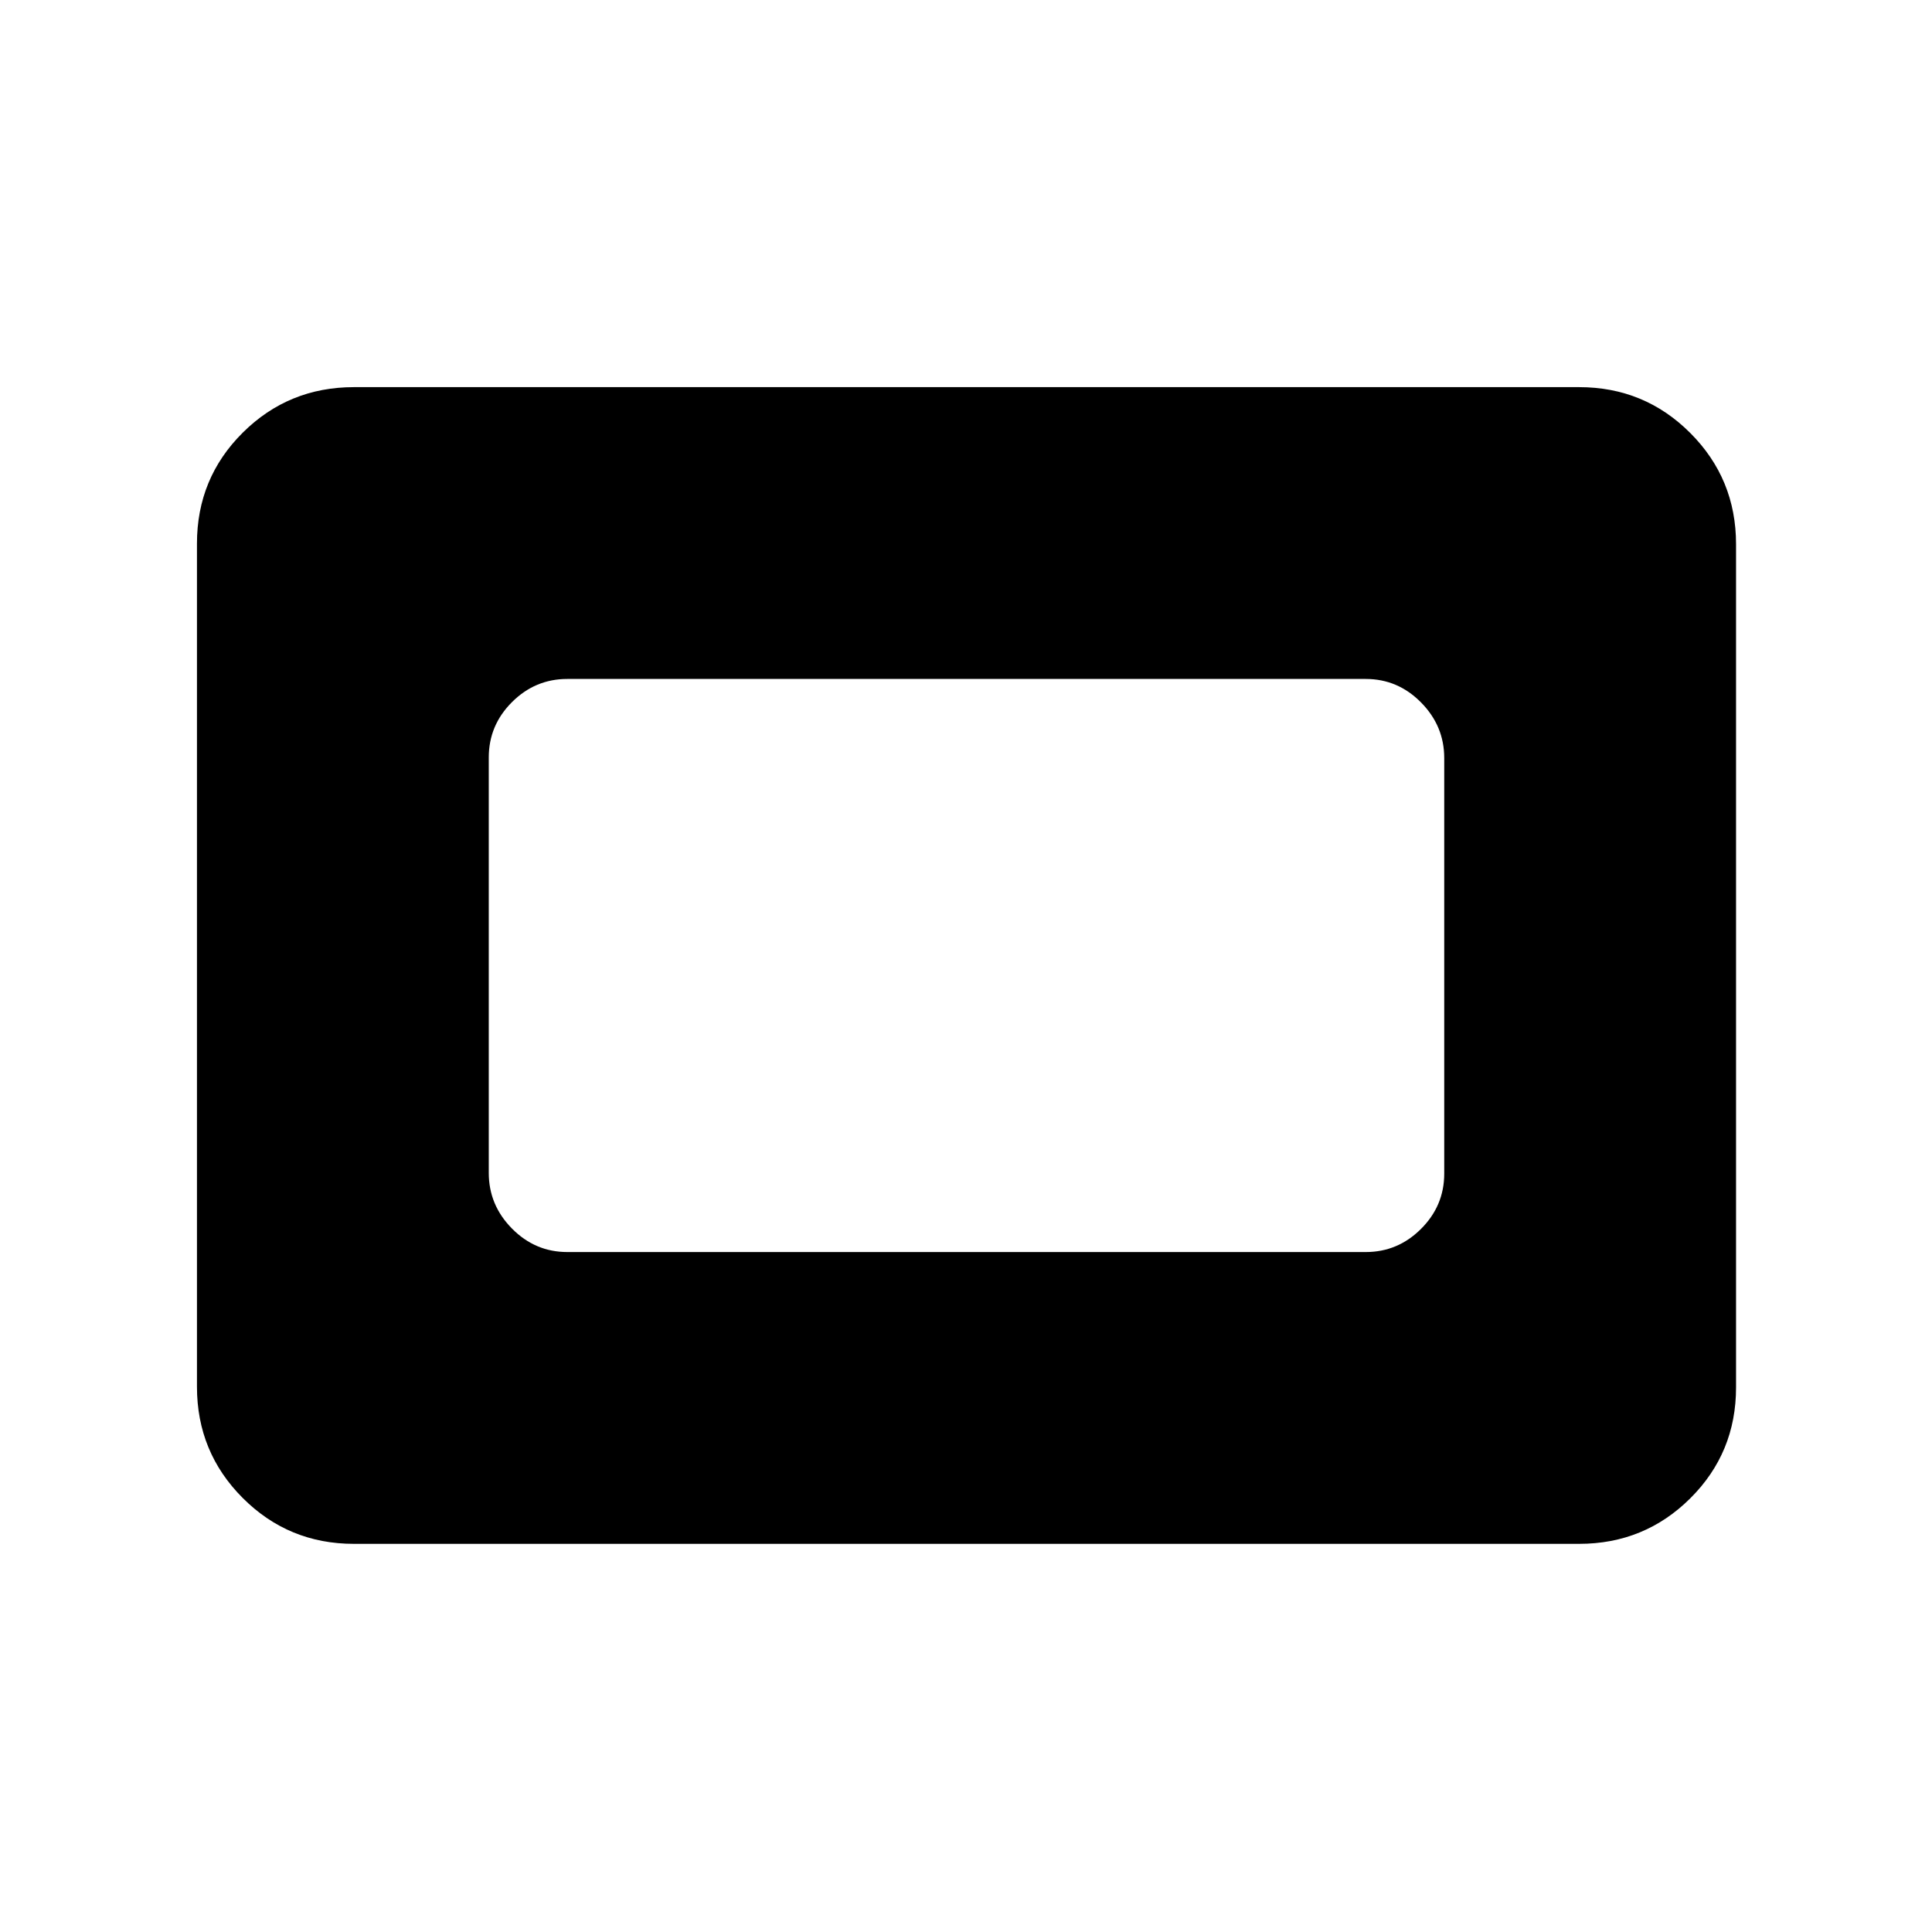 <svg xmlns="http://www.w3.org/2000/svg" height="20" viewBox="0 96 960 960" width="20"><path d="M175.87 863.131q-32.483 0-55.242-22.771t-22.759-55.27V366.086q0-32.499 22.759-55.108 22.759-22.609 55.242-22.609h608.76q32.483 0 55.242 22.771t22.759 55.27v419.004q0 32.499-22.759 55.108-22.759 22.609-55.242 22.609H175.87Zm106-145.001h396.76q15.952 0 27.476-11.512t11.524-27.447V472.653q0-15.935-11.524-27.609-11.524-11.674-27.476-11.674H281.87q-15.952 0-27.476 11.512t-11.524 27.447v206.518q0 15.935 11.524 27.609 11.524 11.674 27.476 11.674Z"/></svg>